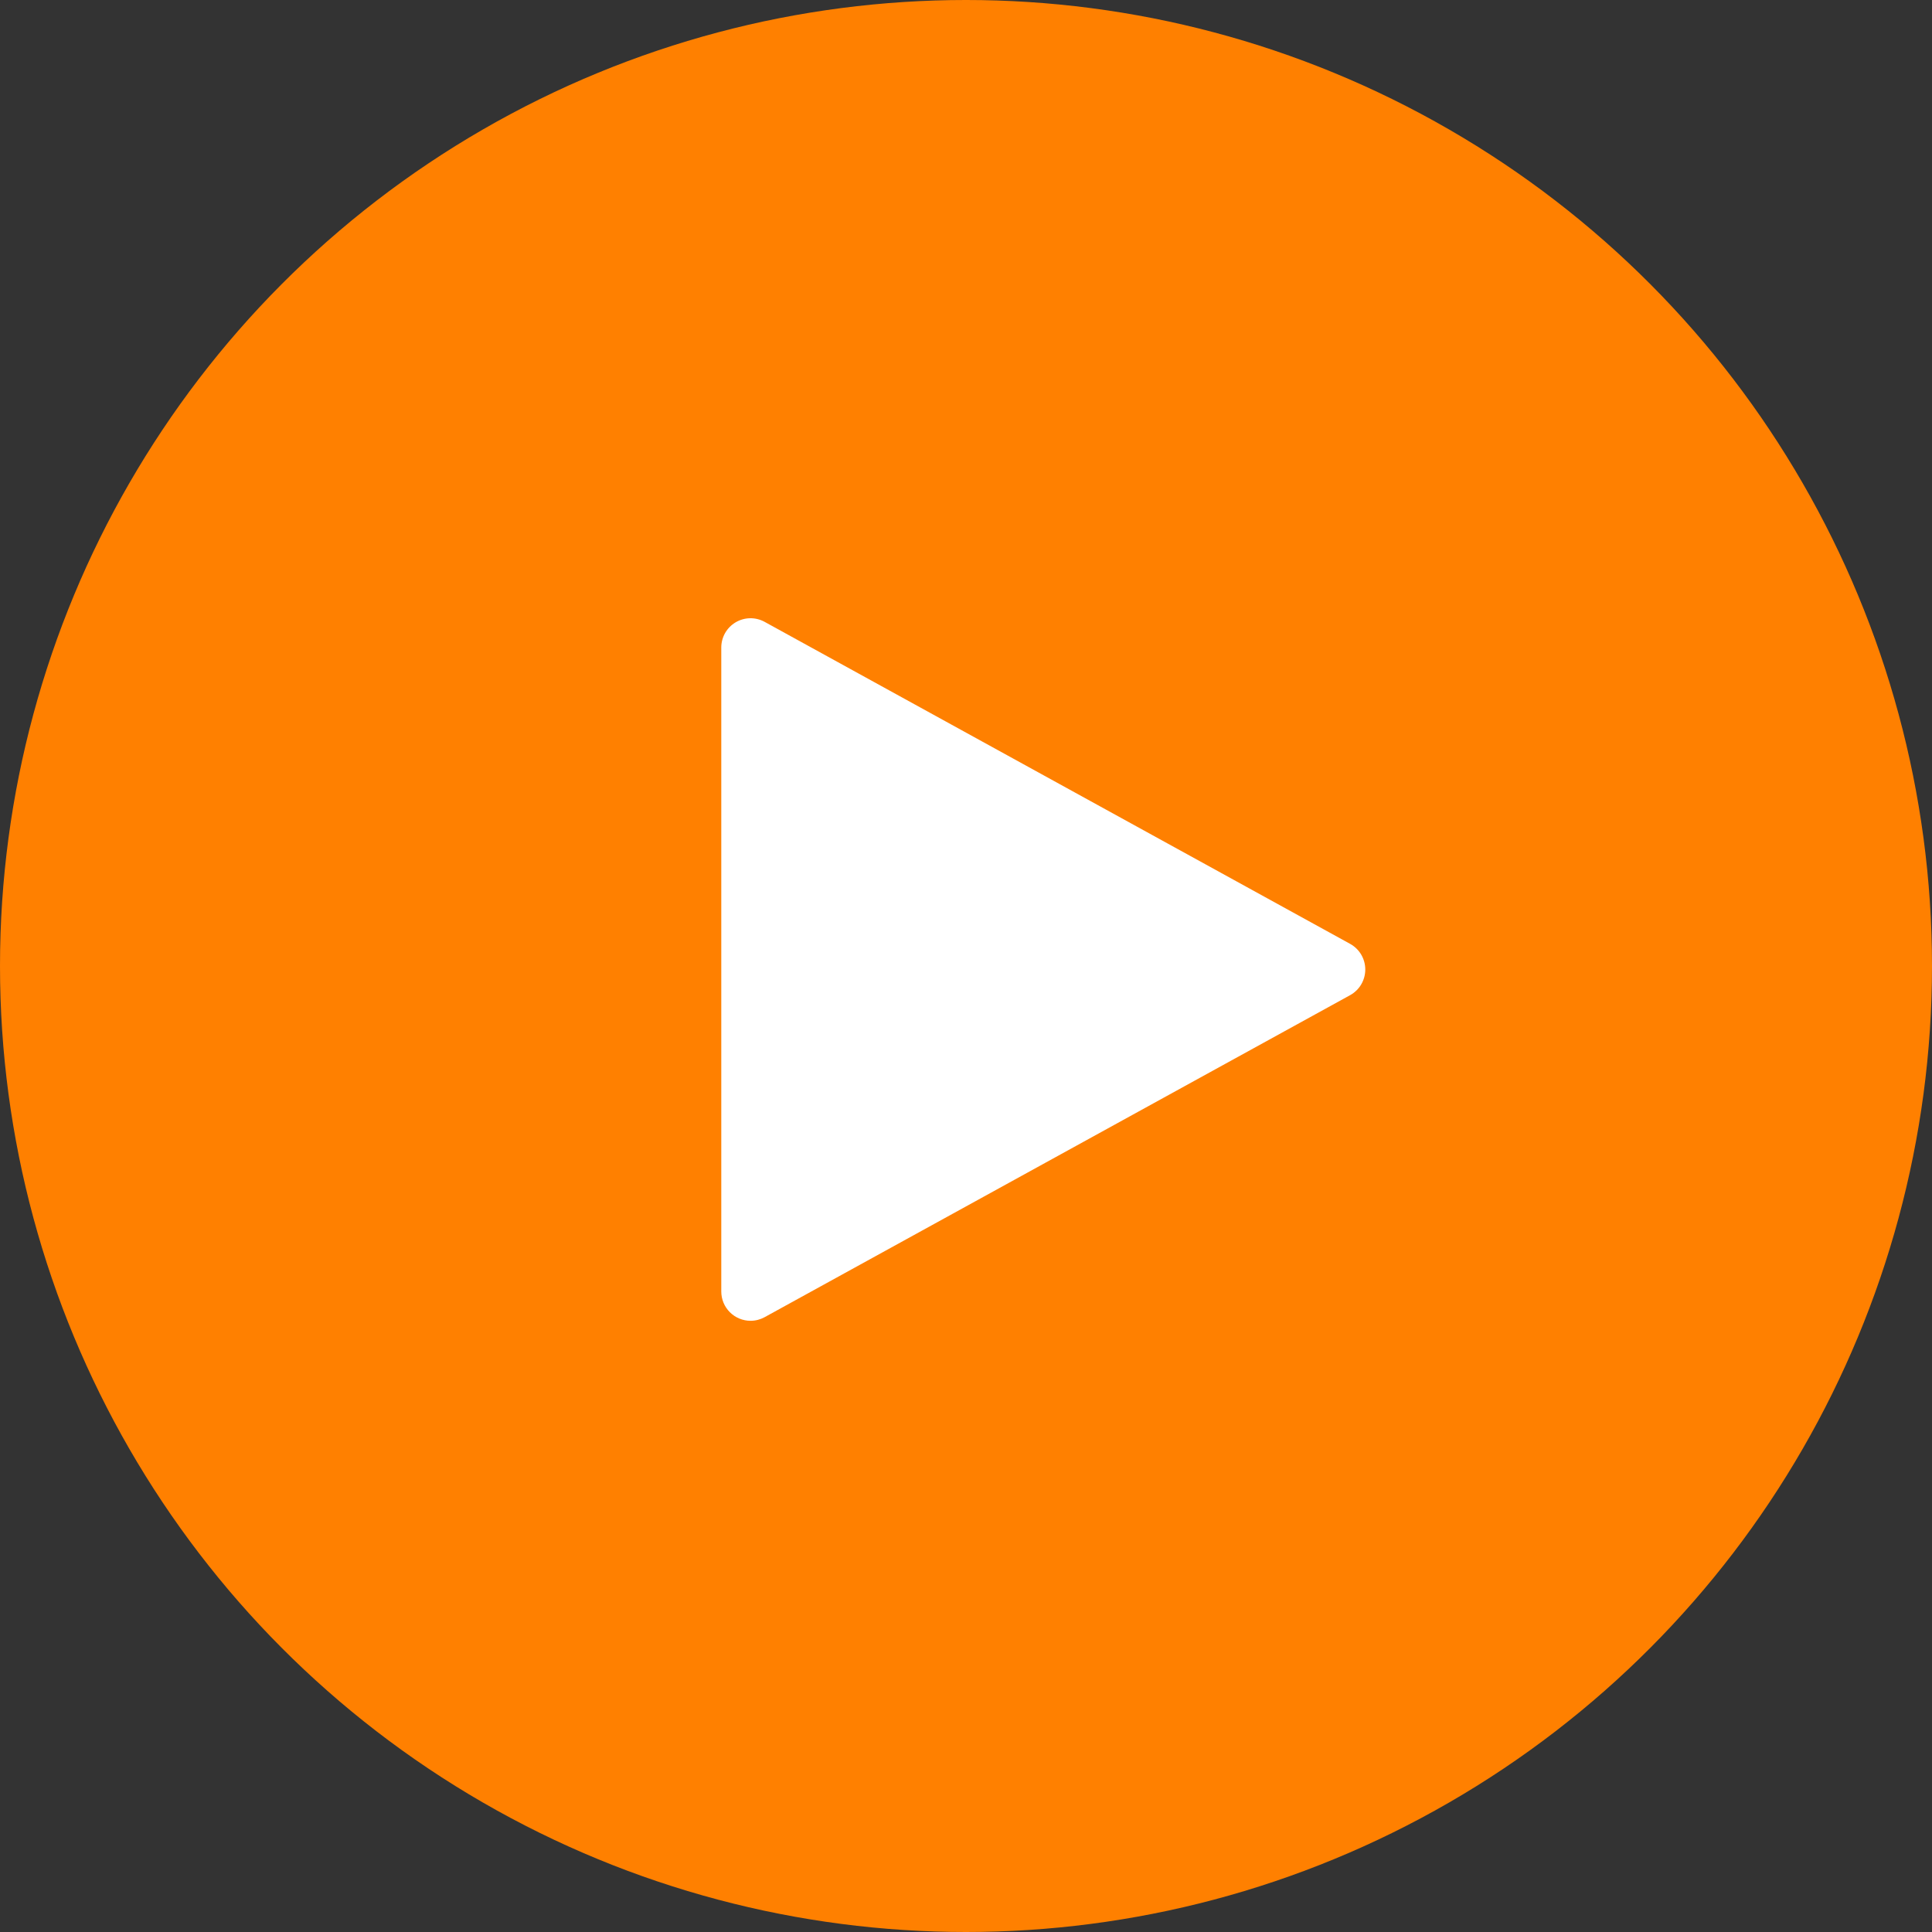 <svg width="75" height="75" viewBox="0 0 75 75" fill="none" xmlns="http://www.w3.org/2000/svg">
<rect x="0" y="0" width="75" height="75" fill="#333333" stroke="none"/>
<circle cx="37.5" cy="37.5" r="37.5" fill="#FF8000"/>
<path d="M29.136 51.273C28.835 51.273 28.546 51.153 28.333 50.94C28.12 50.727 28 50.438 28 50.136V25.136C28 24.939 28.052 24.745 28.149 24.573C28.247 24.402 28.388 24.259 28.558 24.158C28.728 24.058 28.921 24.003 29.119 24C29.316 23.997 29.511 24.046 29.684 24.141L52.412 36.641C52.59 36.739 52.739 36.883 52.842 37.058C52.945 37.233 53 37.433 53 37.636C53 37.84 52.945 38.039 52.842 38.215C52.739 38.39 52.59 38.534 52.412 38.632L29.684 51.132C29.516 51.224 29.328 51.273 29.136 51.273Z" fill="white"/>
</svg>
